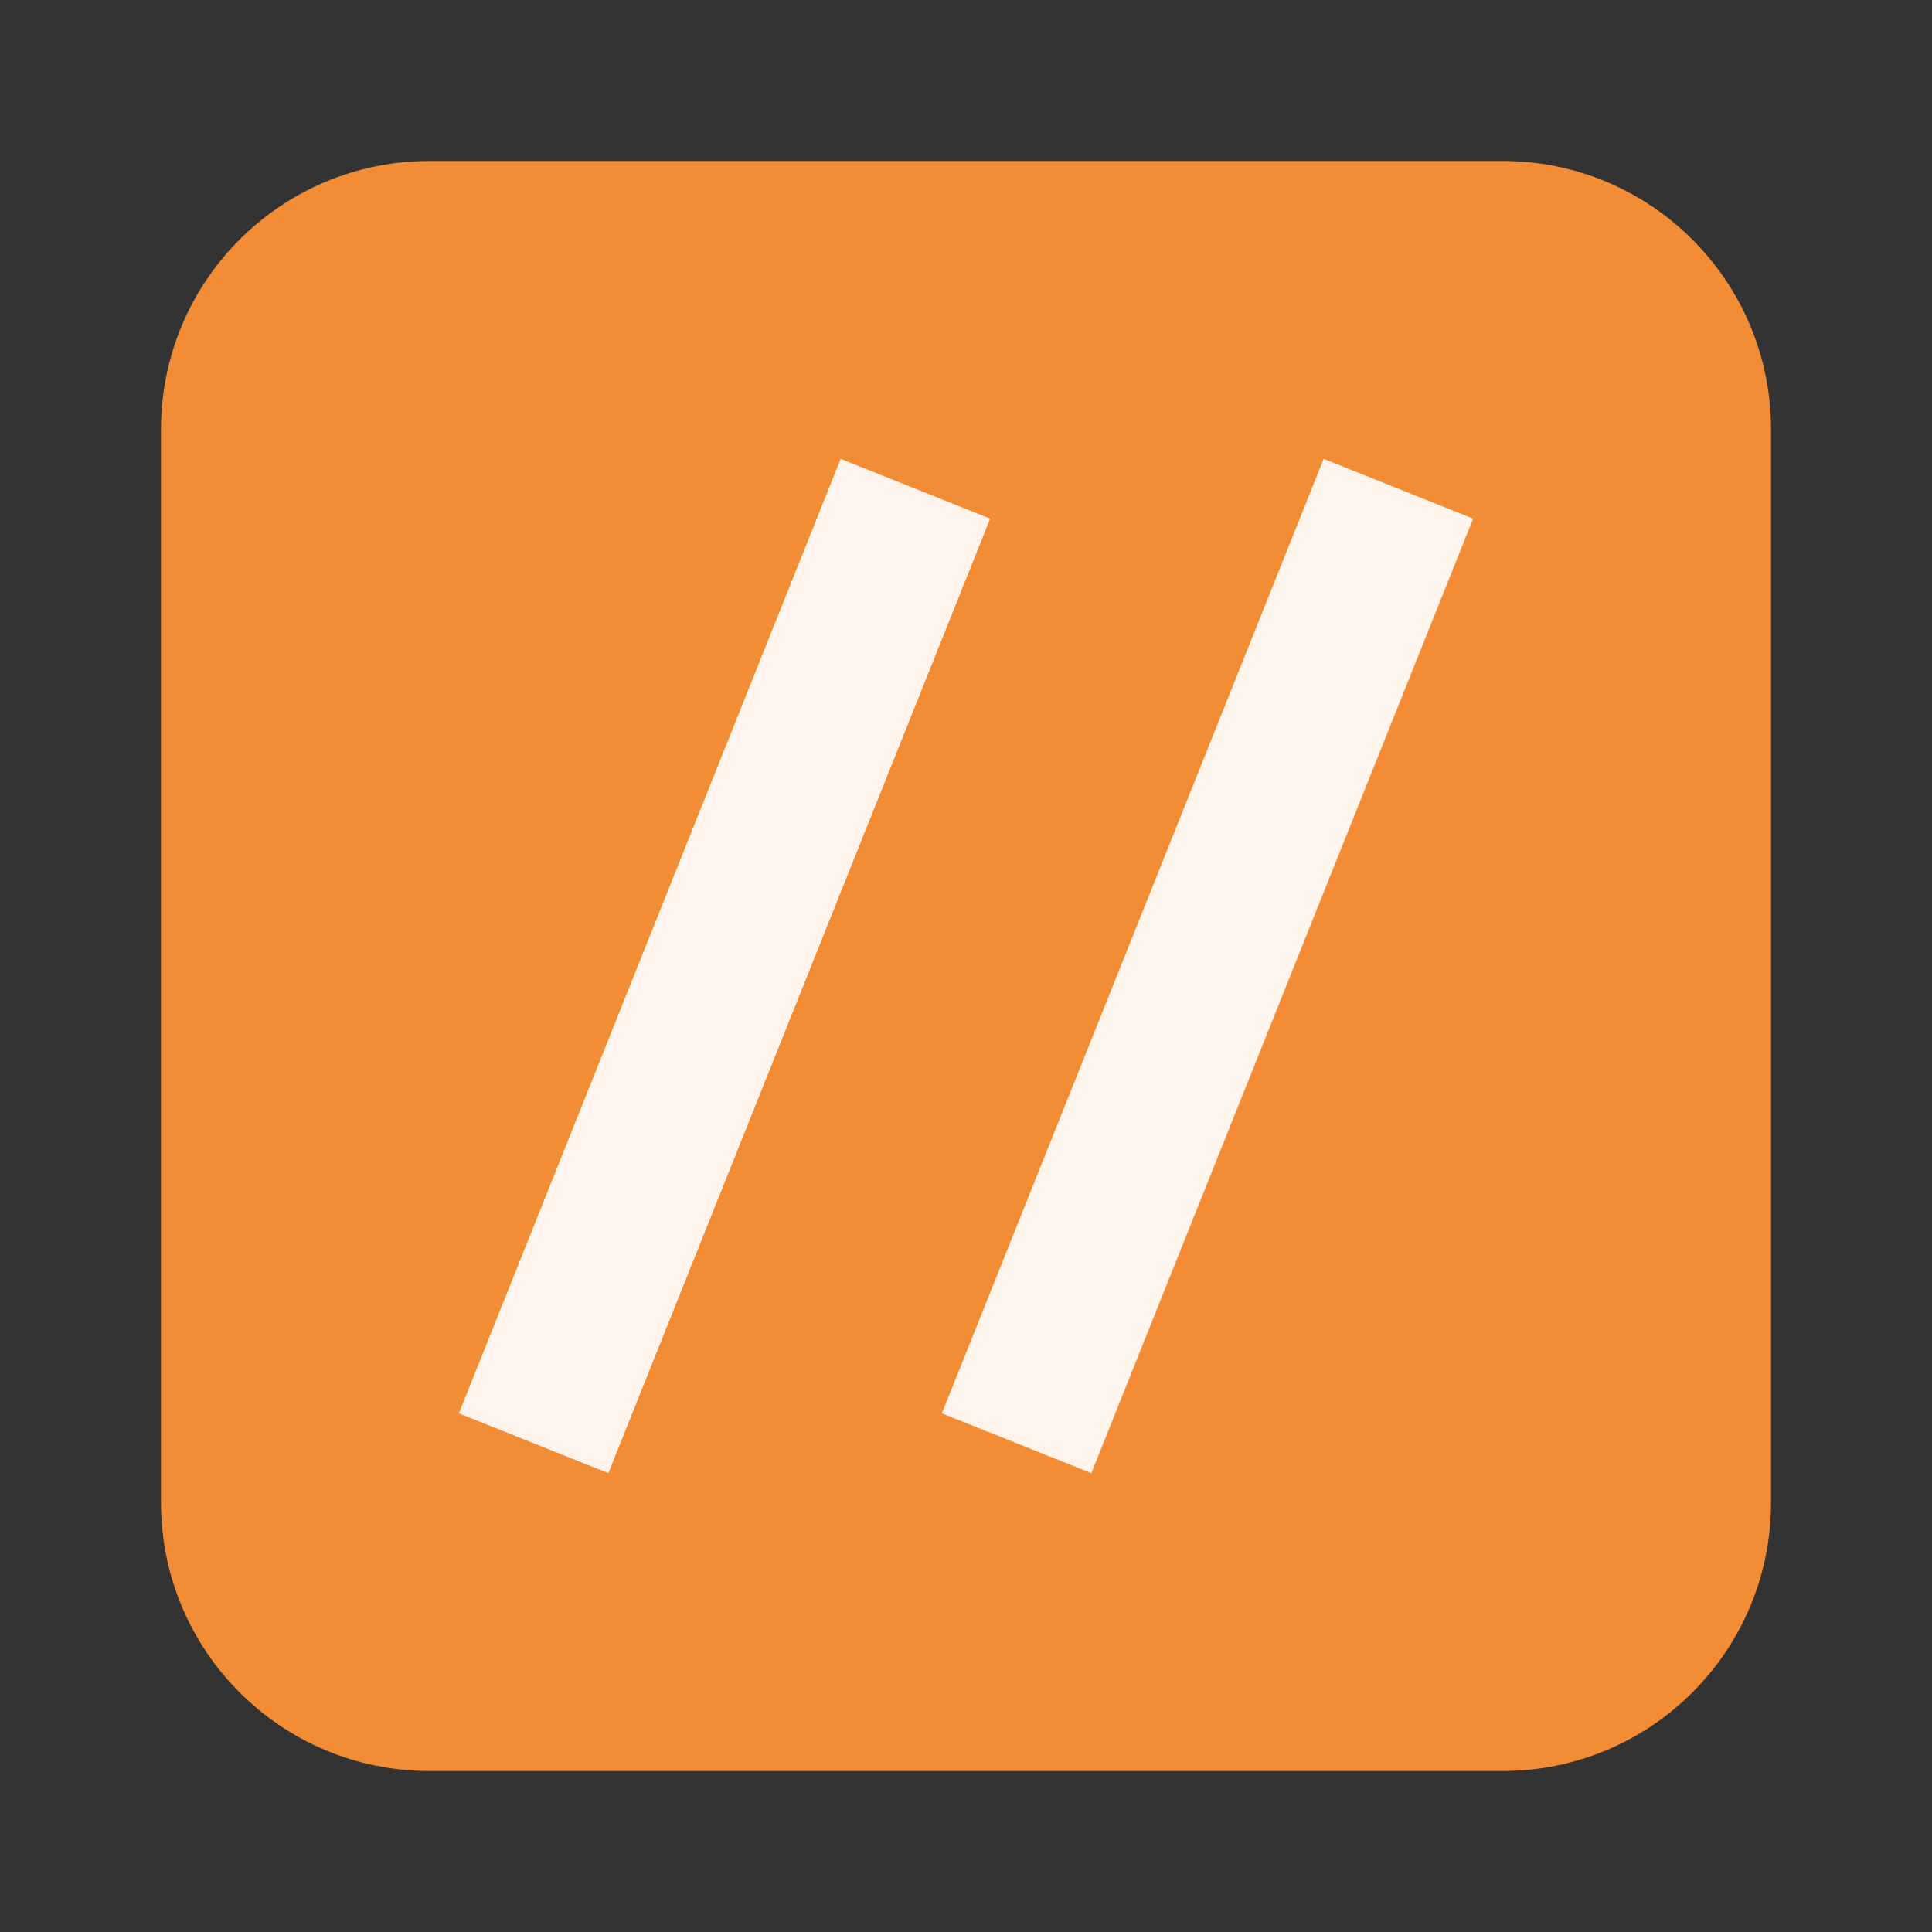 <svg width="12" height="12" viewBox="0 0 12 12" fill="none" xmlns="http://www.w3.org/2000/svg">
<rect x="0" y="0" width="12" height="12" fill="#333333" stroke="none"/>
<path d="M1 2.667C1 1.746 1.746 1 2.667 1H9.333C10.254 1 11 1.746 11 2.667V9.333C11 10.254 10.254 11 9.333 11H2.667C1.746 11 1 10.254 1 9.333V2.667Z" fill="#F28C35"/>
<path d="M5.5 3.5L3.5 8.5M8.5 3.5L6.5 8.5" stroke="#FFF4EB" stroke-linecap="square" stroke-linejoin="round"/>
</svg>
